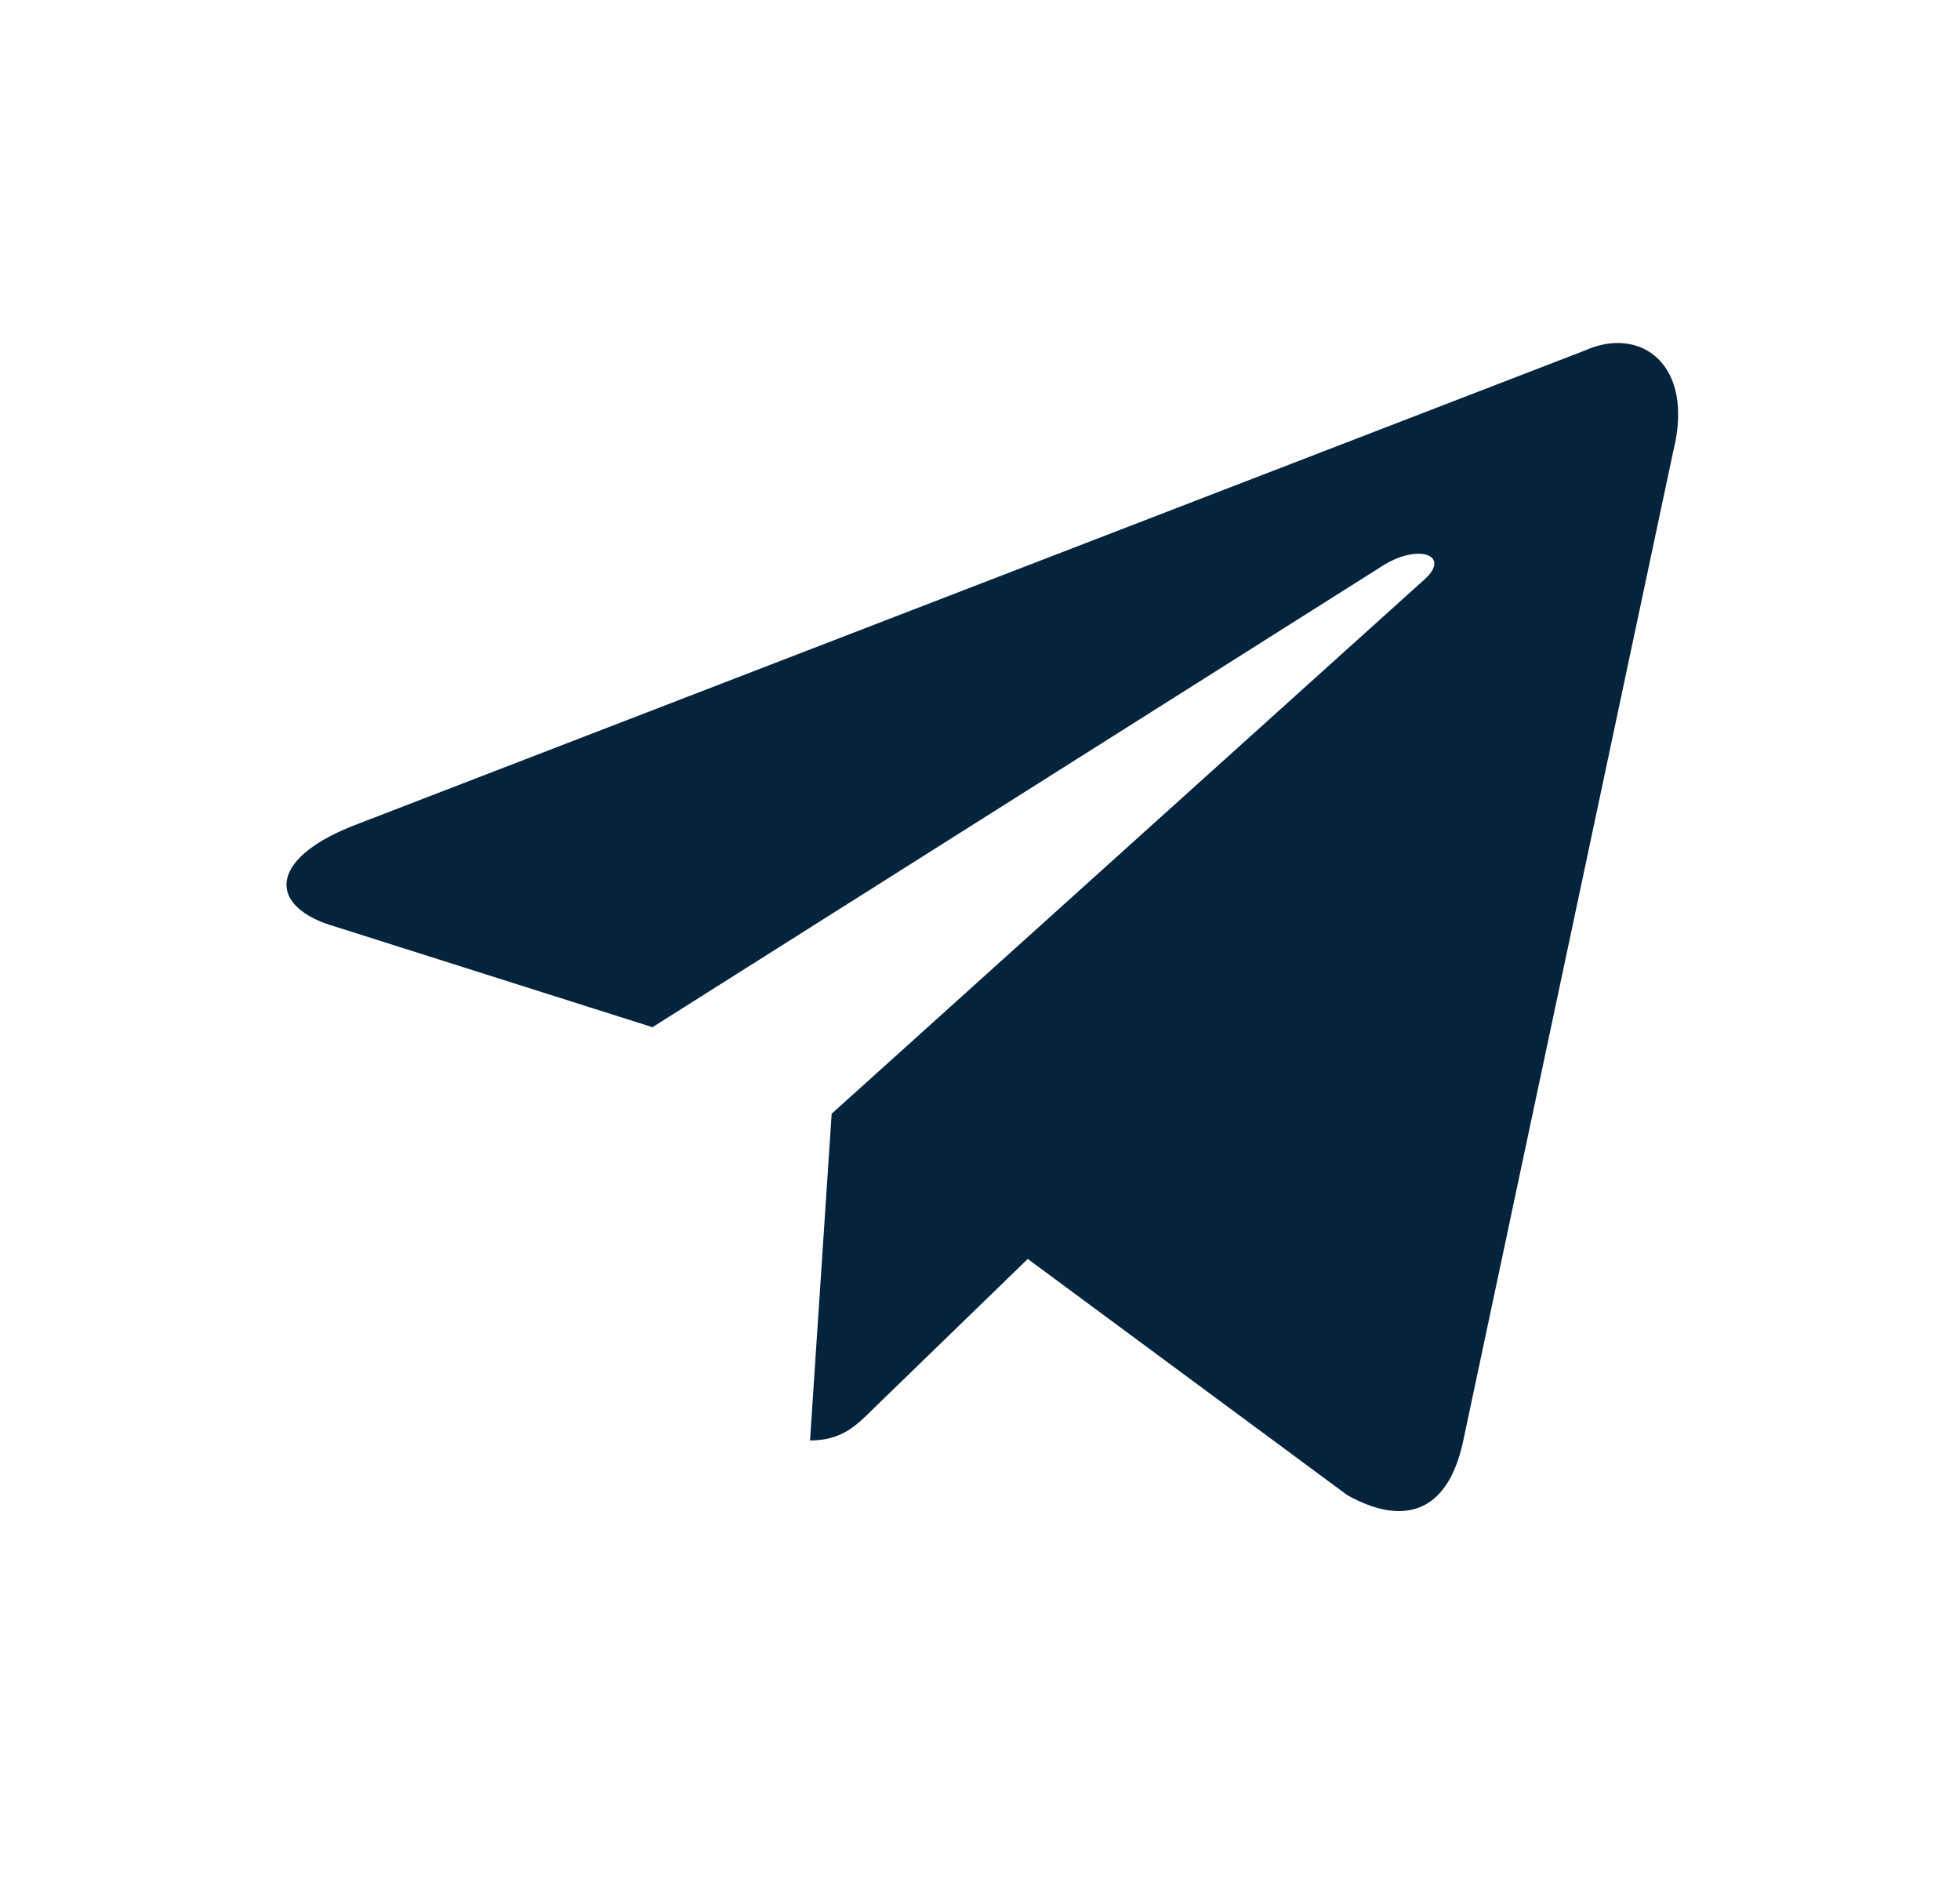 <svg width="29" height="28" viewBox="0 0 29 28" fill="none" xmlns="http://www.w3.org/2000/svg">
<path d="M11.985 21.308L12.305 16.475L21.079 8.569C21.468 8.215 20.999 8.043 20.485 8.352L9.654 15.195L4.97 13.71C3.965 13.424 3.953 12.727 5.199 12.225L23.444 5.187C24.278 4.81 25.078 5.393 24.758 6.672L21.651 21.308C21.433 22.347 20.805 22.599 19.937 22.119L15.207 18.623L12.933 20.828C12.671 21.09 12.453 21.308 11.985 21.308Z" fill="#04243D"/>
</svg>
